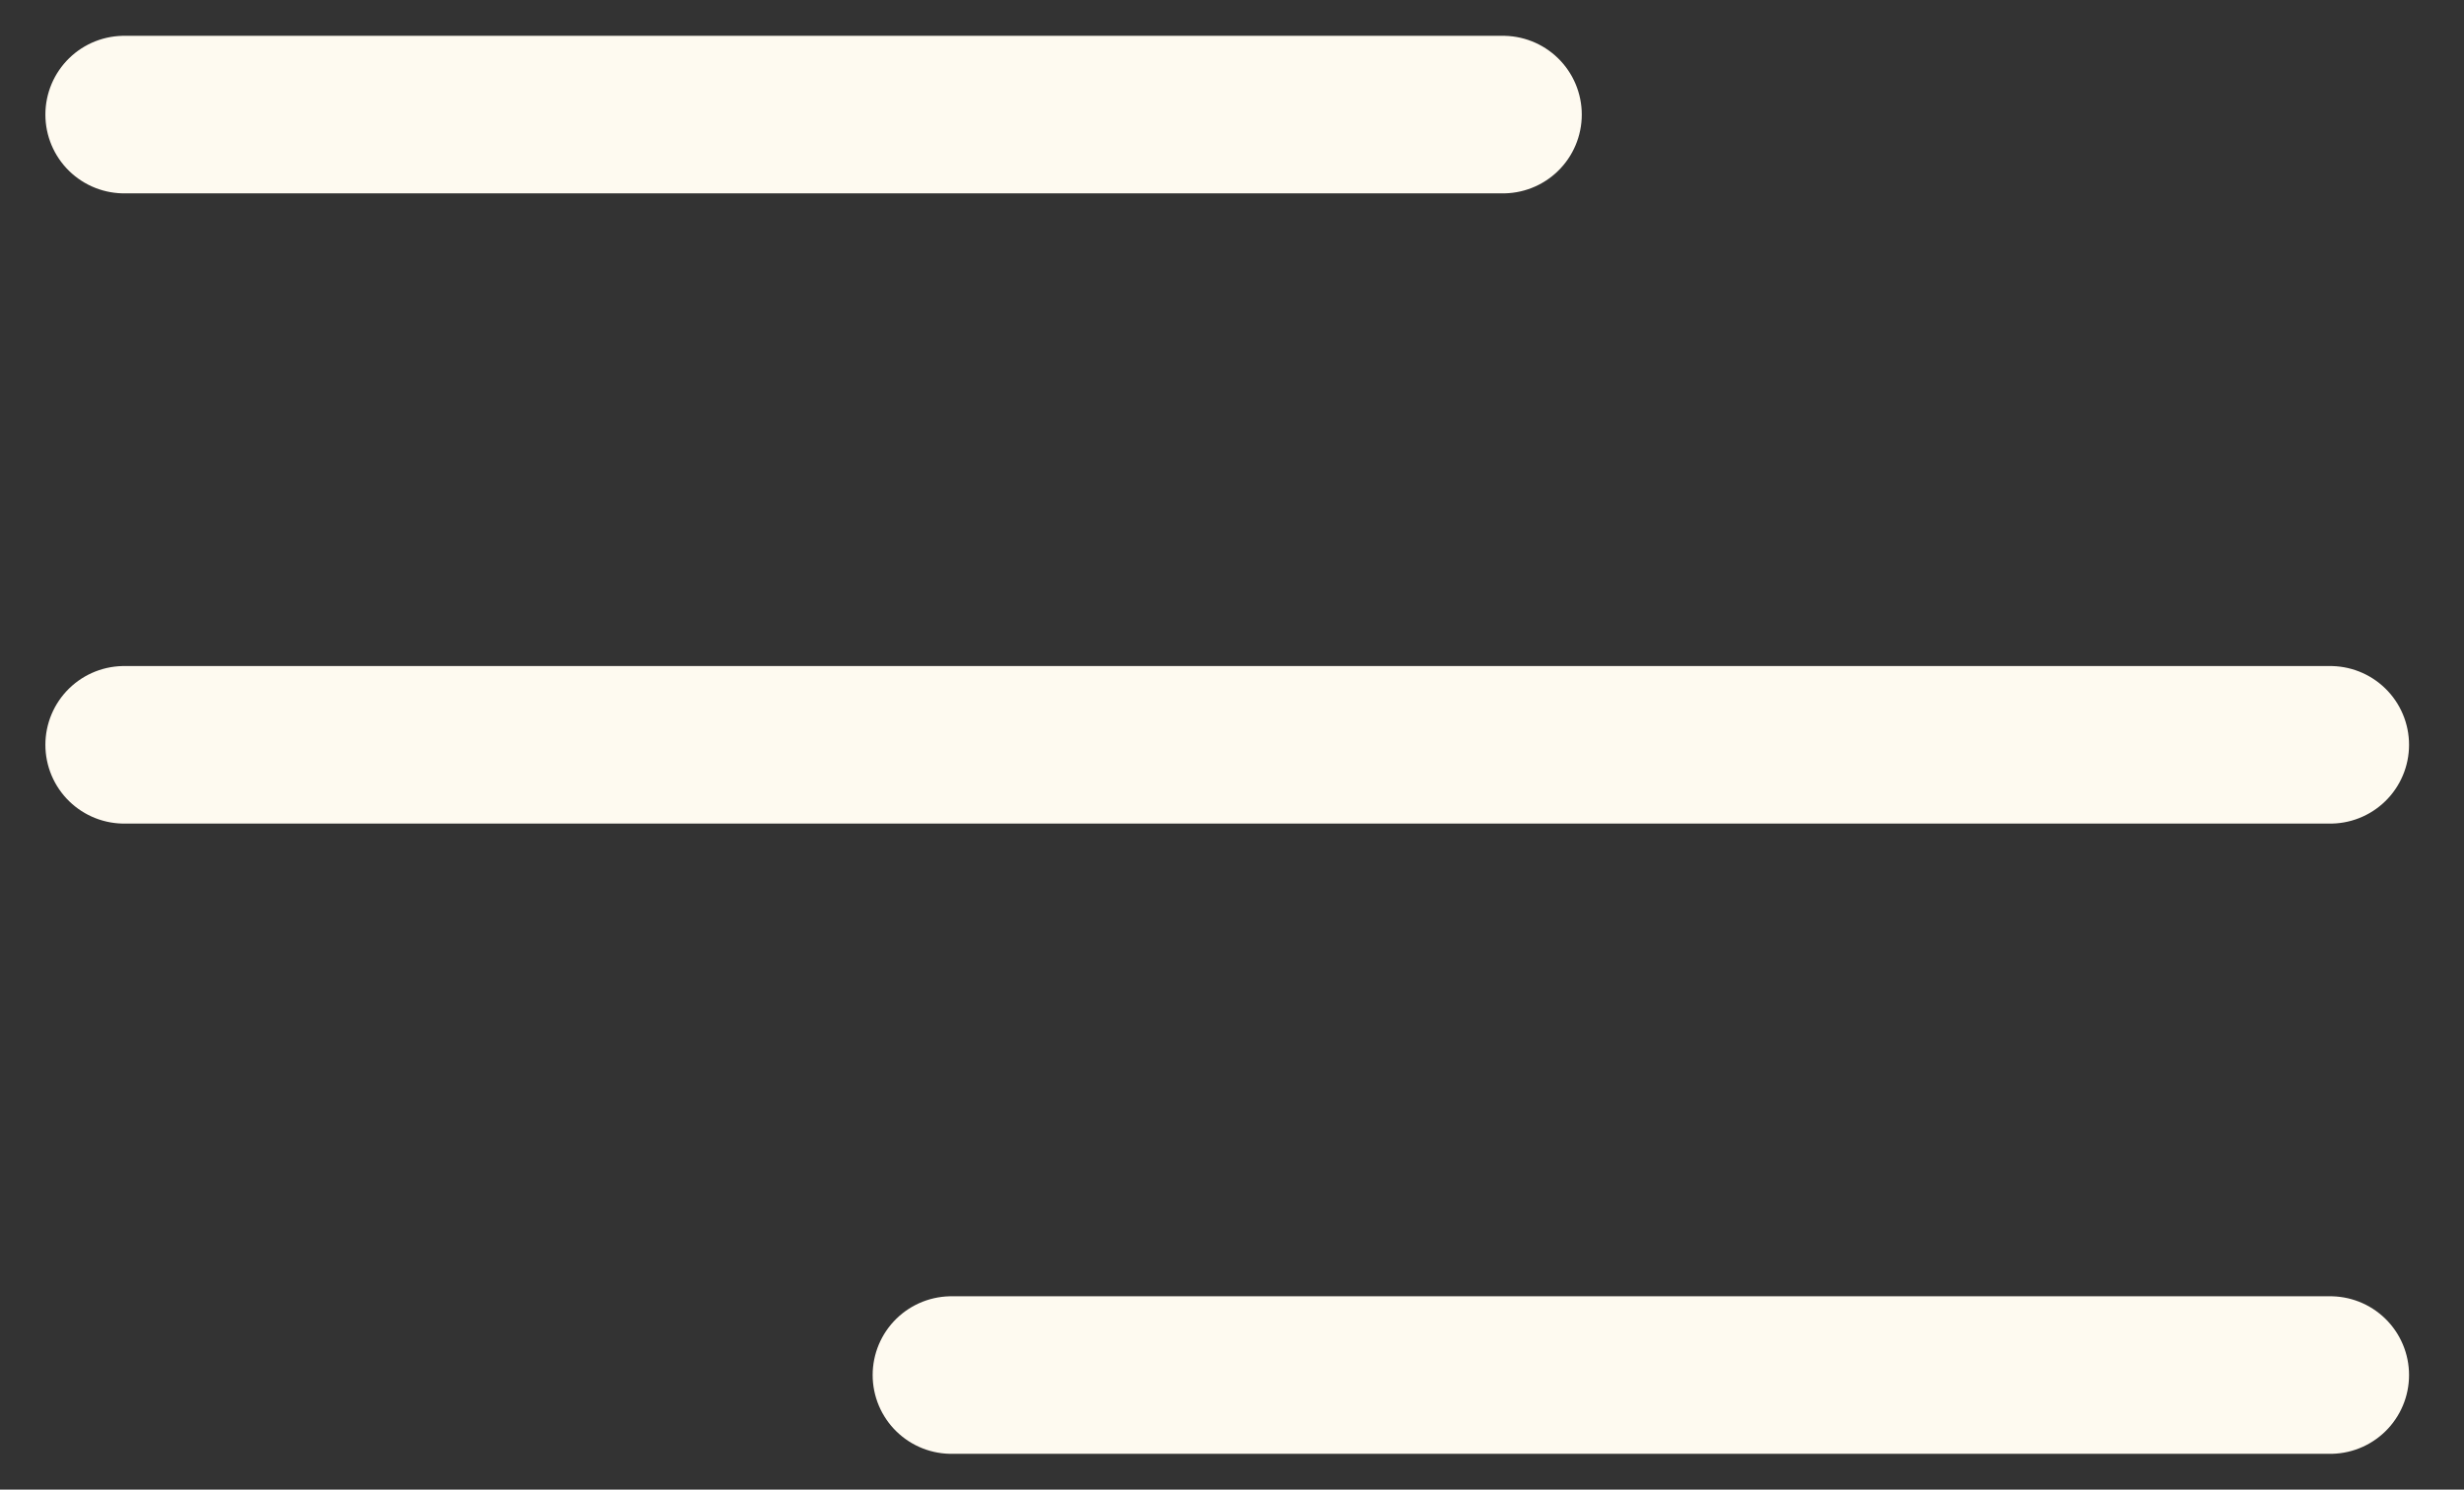 <svg width="43" height="26" viewBox="0 0 43 26" fill="none" xmlns="http://www.w3.org/2000/svg">
<rect x="0" y="0" width="43" height="26" fill="#333333" stroke="none"/>
<path d="M2.167 2H26.229M2.167 13H40.666M16.604 24H40.666" stroke="#FEFAF0" stroke-width="2.75" stroke-linecap="round" stroke-linejoin="round"/>
</svg>
